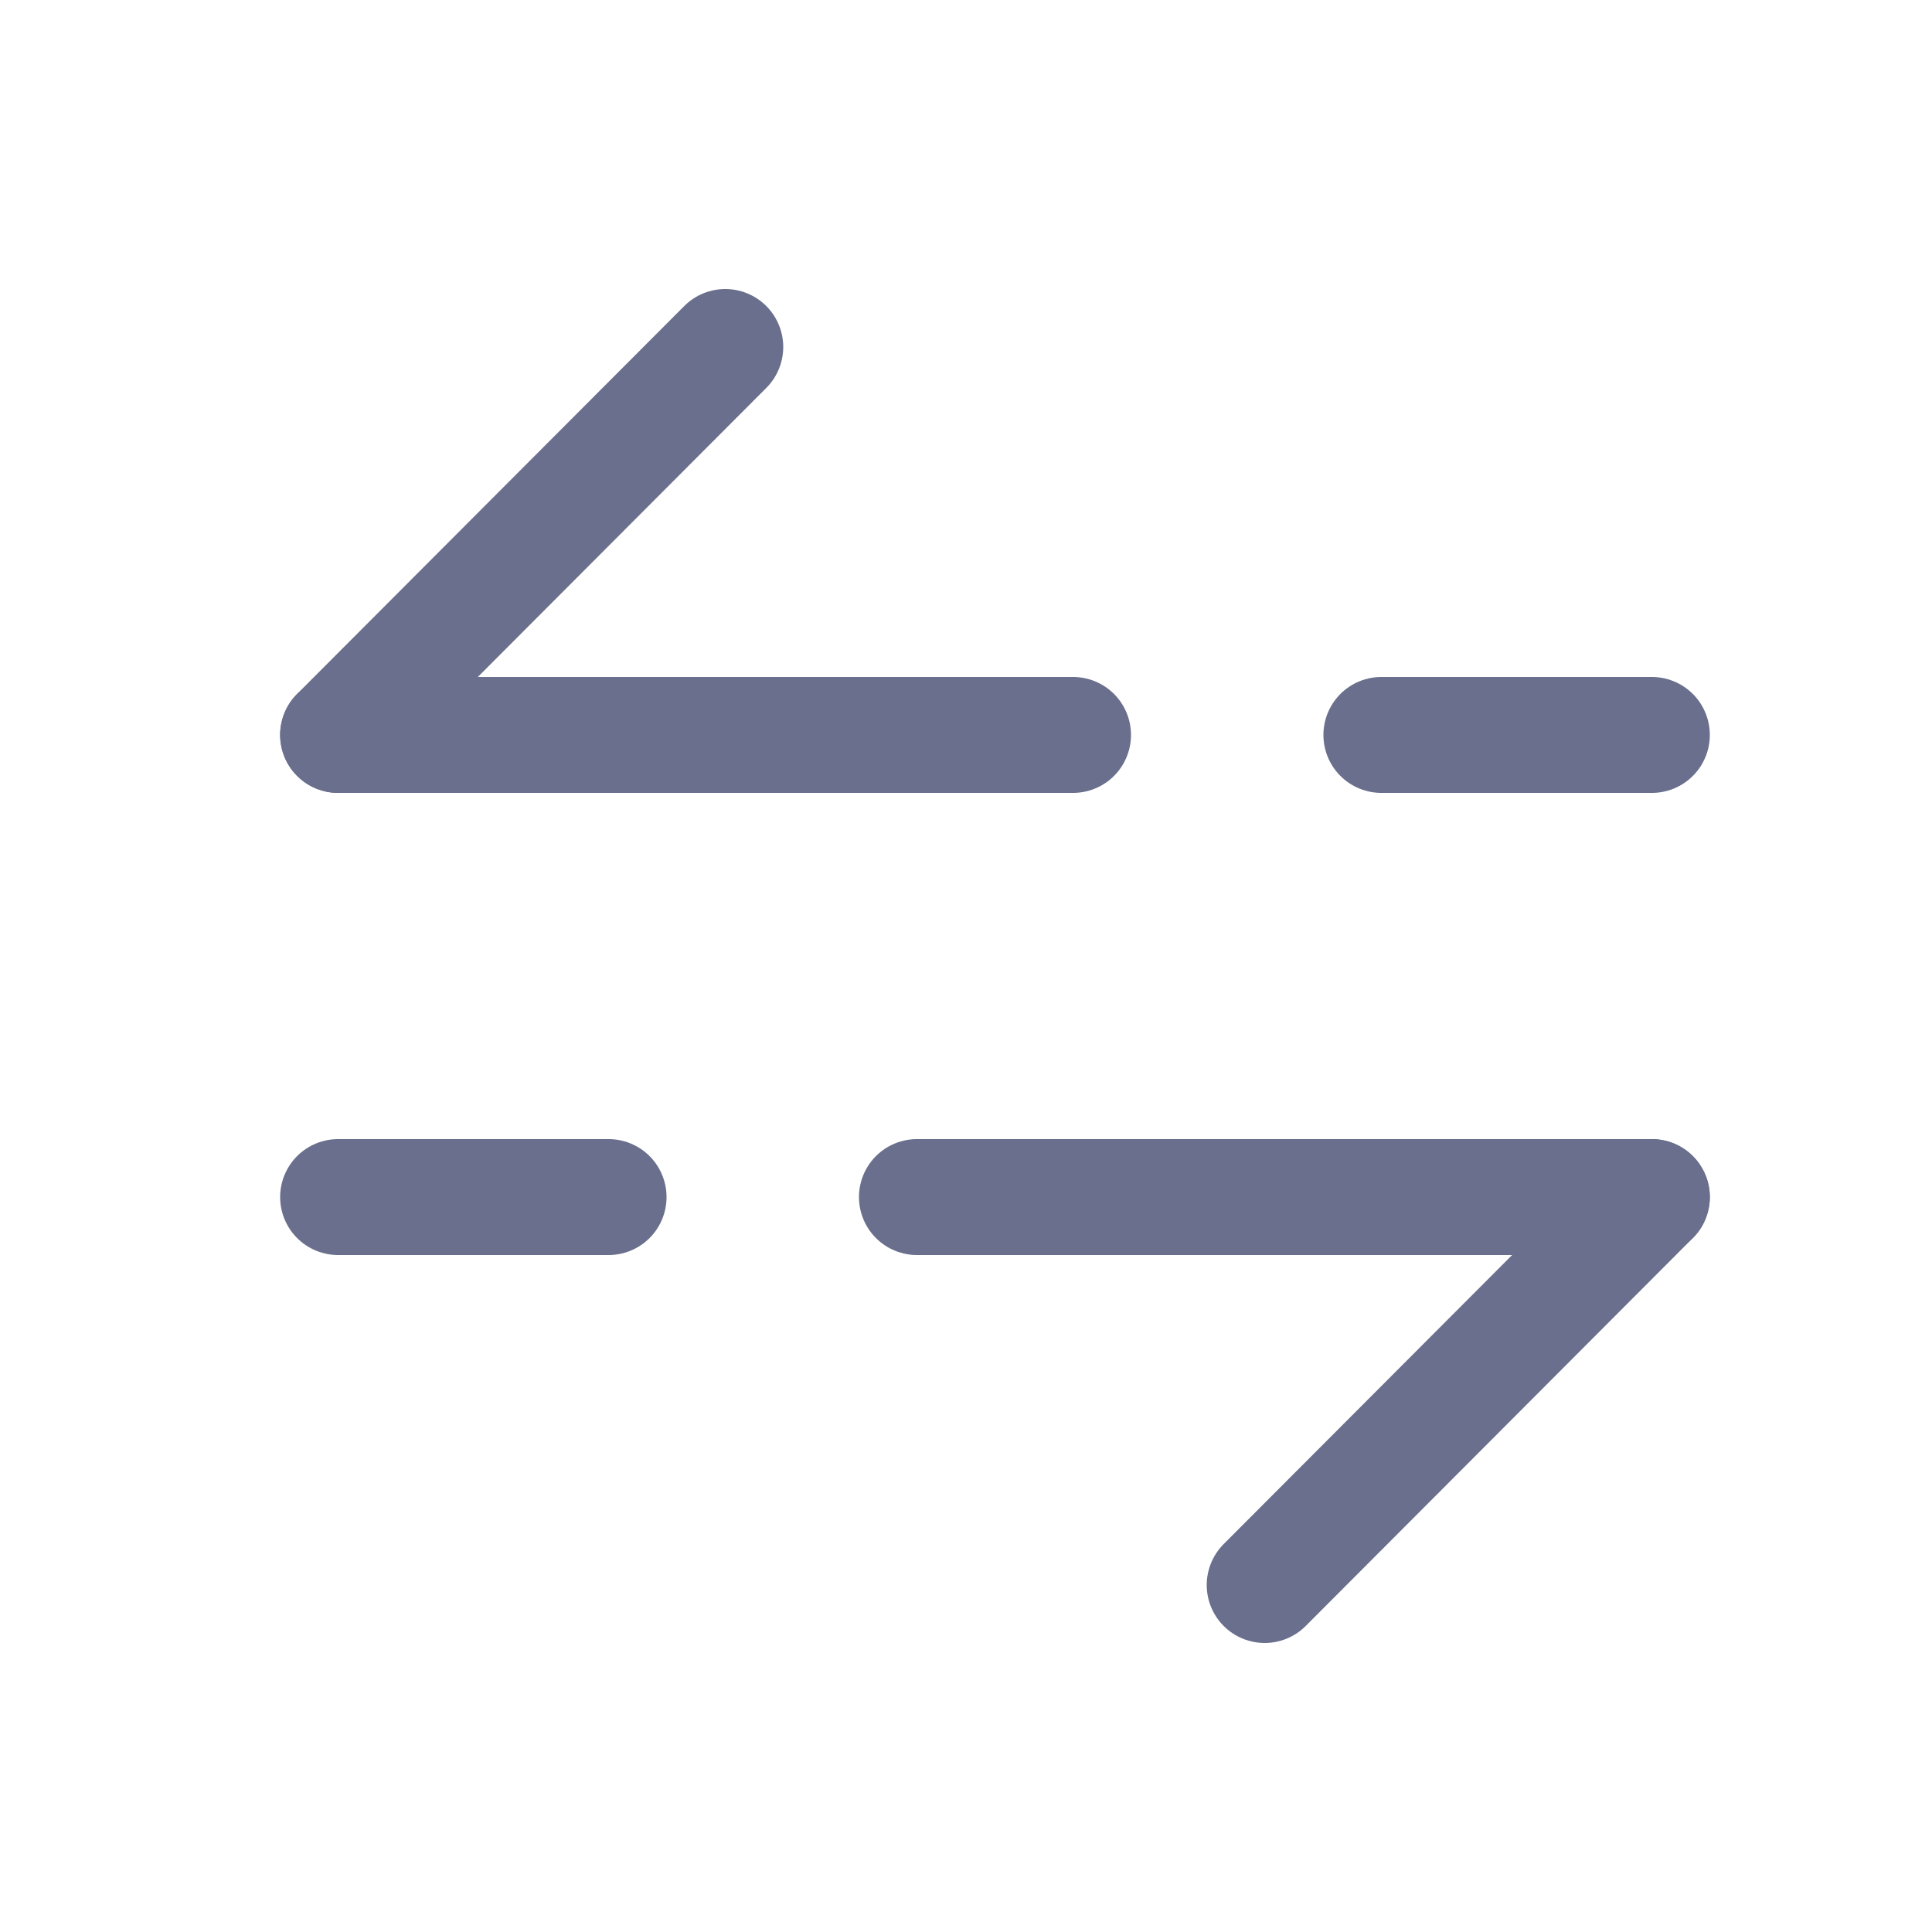 <svg width="25" height="25" viewBox="0 0 25 25" fill="none" xmlns="http://www.w3.org/2000/svg">
<path d="M4.375 9.51L9.385 4.49" stroke="#696F8C" stroke-width="1.5" stroke-miterlimit="10" stroke-linecap="round" stroke-linejoin="round"/>
<path d="M13.885 9.51H6.885H4.375" stroke="#696F8C" stroke-width="1.5" stroke-miterlimit="10" stroke-linecap="round" stroke-linejoin="round"/>
<path d="M21.375 9.51H17.875" stroke="#696F8C" stroke-width="1.5" stroke-miterlimit="10" stroke-linecap="round" stroke-linejoin="round"/>
<path d="M21.375 15.49L16.365 20.51" stroke="#696F8C" stroke-width="1.5" stroke-miterlimit="10" stroke-linecap="round" stroke-linejoin="round"/>
<path d="M11.865 15.49H18.865H21.375" stroke="#696F8C" stroke-width="1.5" stroke-miterlimit="10" stroke-linecap="round" stroke-linejoin="round"/>
<path d="M4.375 15.49H7.875" stroke="#696F8C" stroke-width="1.5" stroke-miterlimit="10" stroke-linecap="round" stroke-linejoin="round"/>
</svg>
